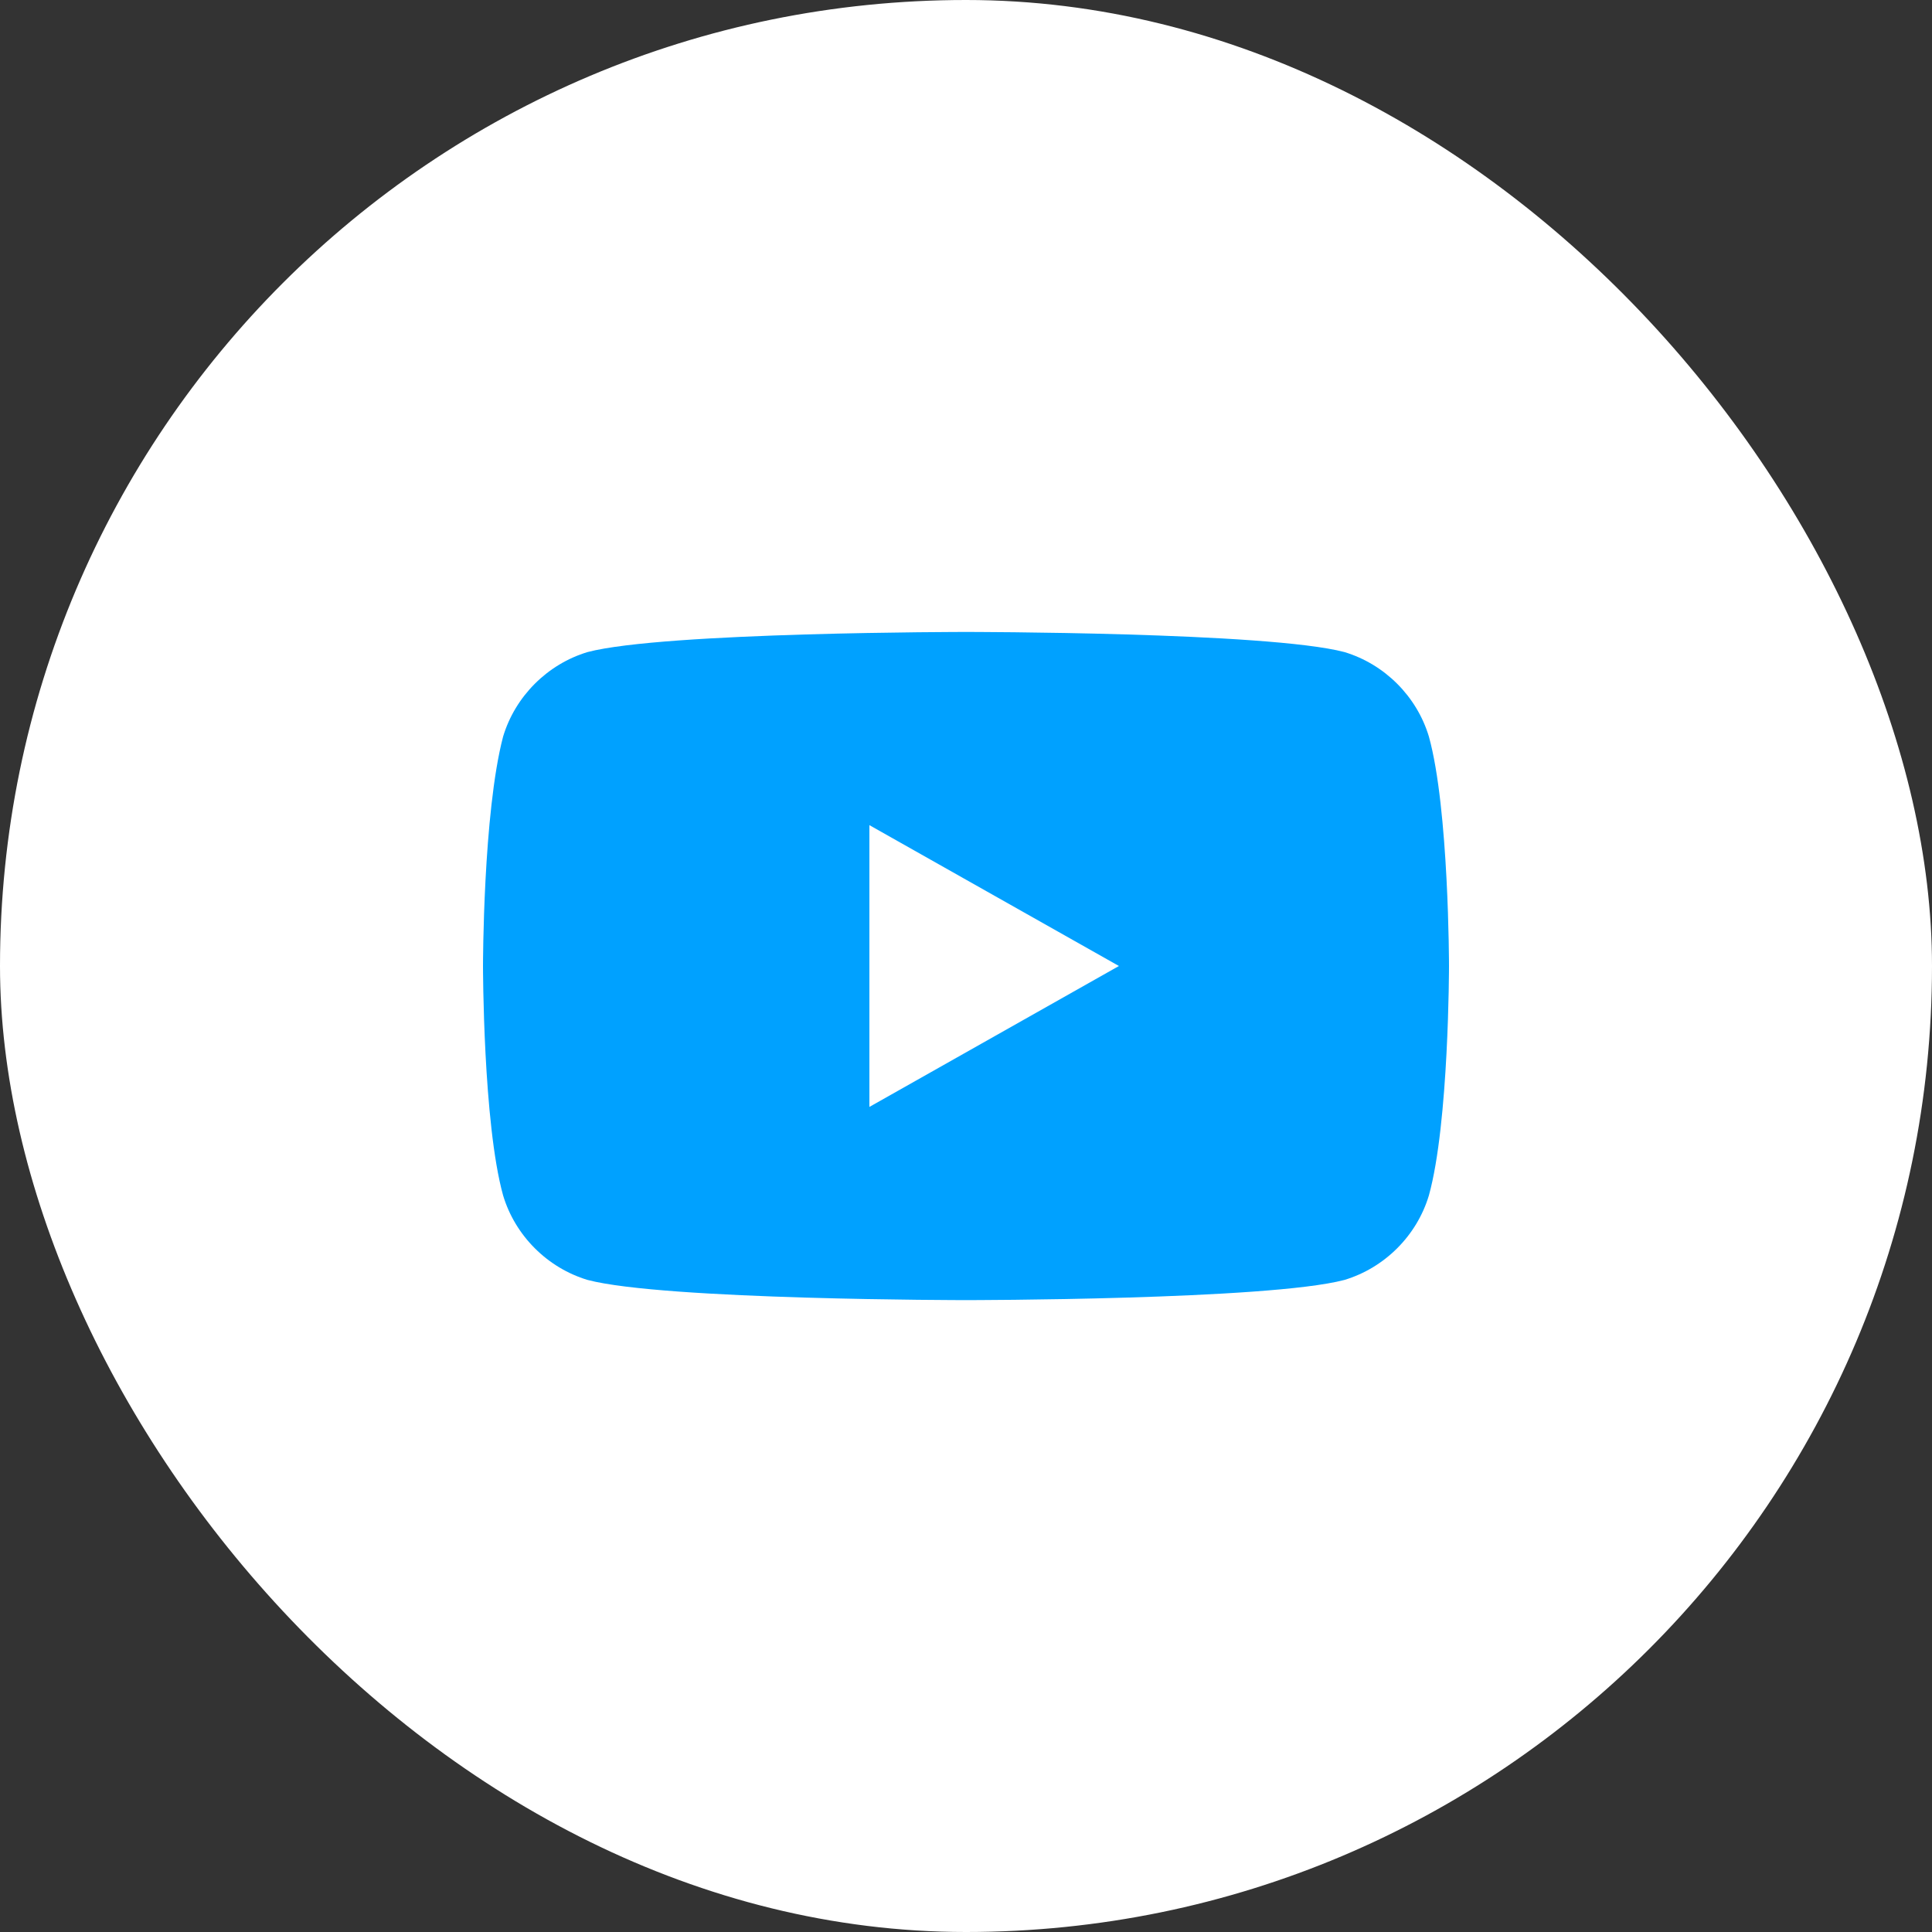 <svg width="32" height="32" viewBox="0 0 32 32" fill="none" xmlns="http://www.w3.org/2000/svg">
<rect x="0" y="0" width="32" height="32" fill="#333333" stroke="none"/>
<rect width="32" height="32" rx="16" fill="white"/>
<path d="M16 10.467C16 10.467 11 10.467 9.733 10.8C9.067 11 8.533 11.534 8.333 12.2C8 13.467 8 16 8 16C8 16 8 18.6 8.333 19.8C8.533 20.467 9.067 21 9.733 21.2C11 21.534 16 21.534 16 21.534C16 21.534 21 21.534 22.267 21.2C22.933 21 23.467 20.467 23.667 19.8C24 18.6 24 16 24 16C24 16 24 13.4 23.667 12.2C23.467 11.534 22.933 11 22.267 10.8C21 10.467 16 10.467 16 10.467ZM14.4 13.667L18.533 16L14.4 18.334V13.667Z" fill="#00A1FF"/>
</svg>
